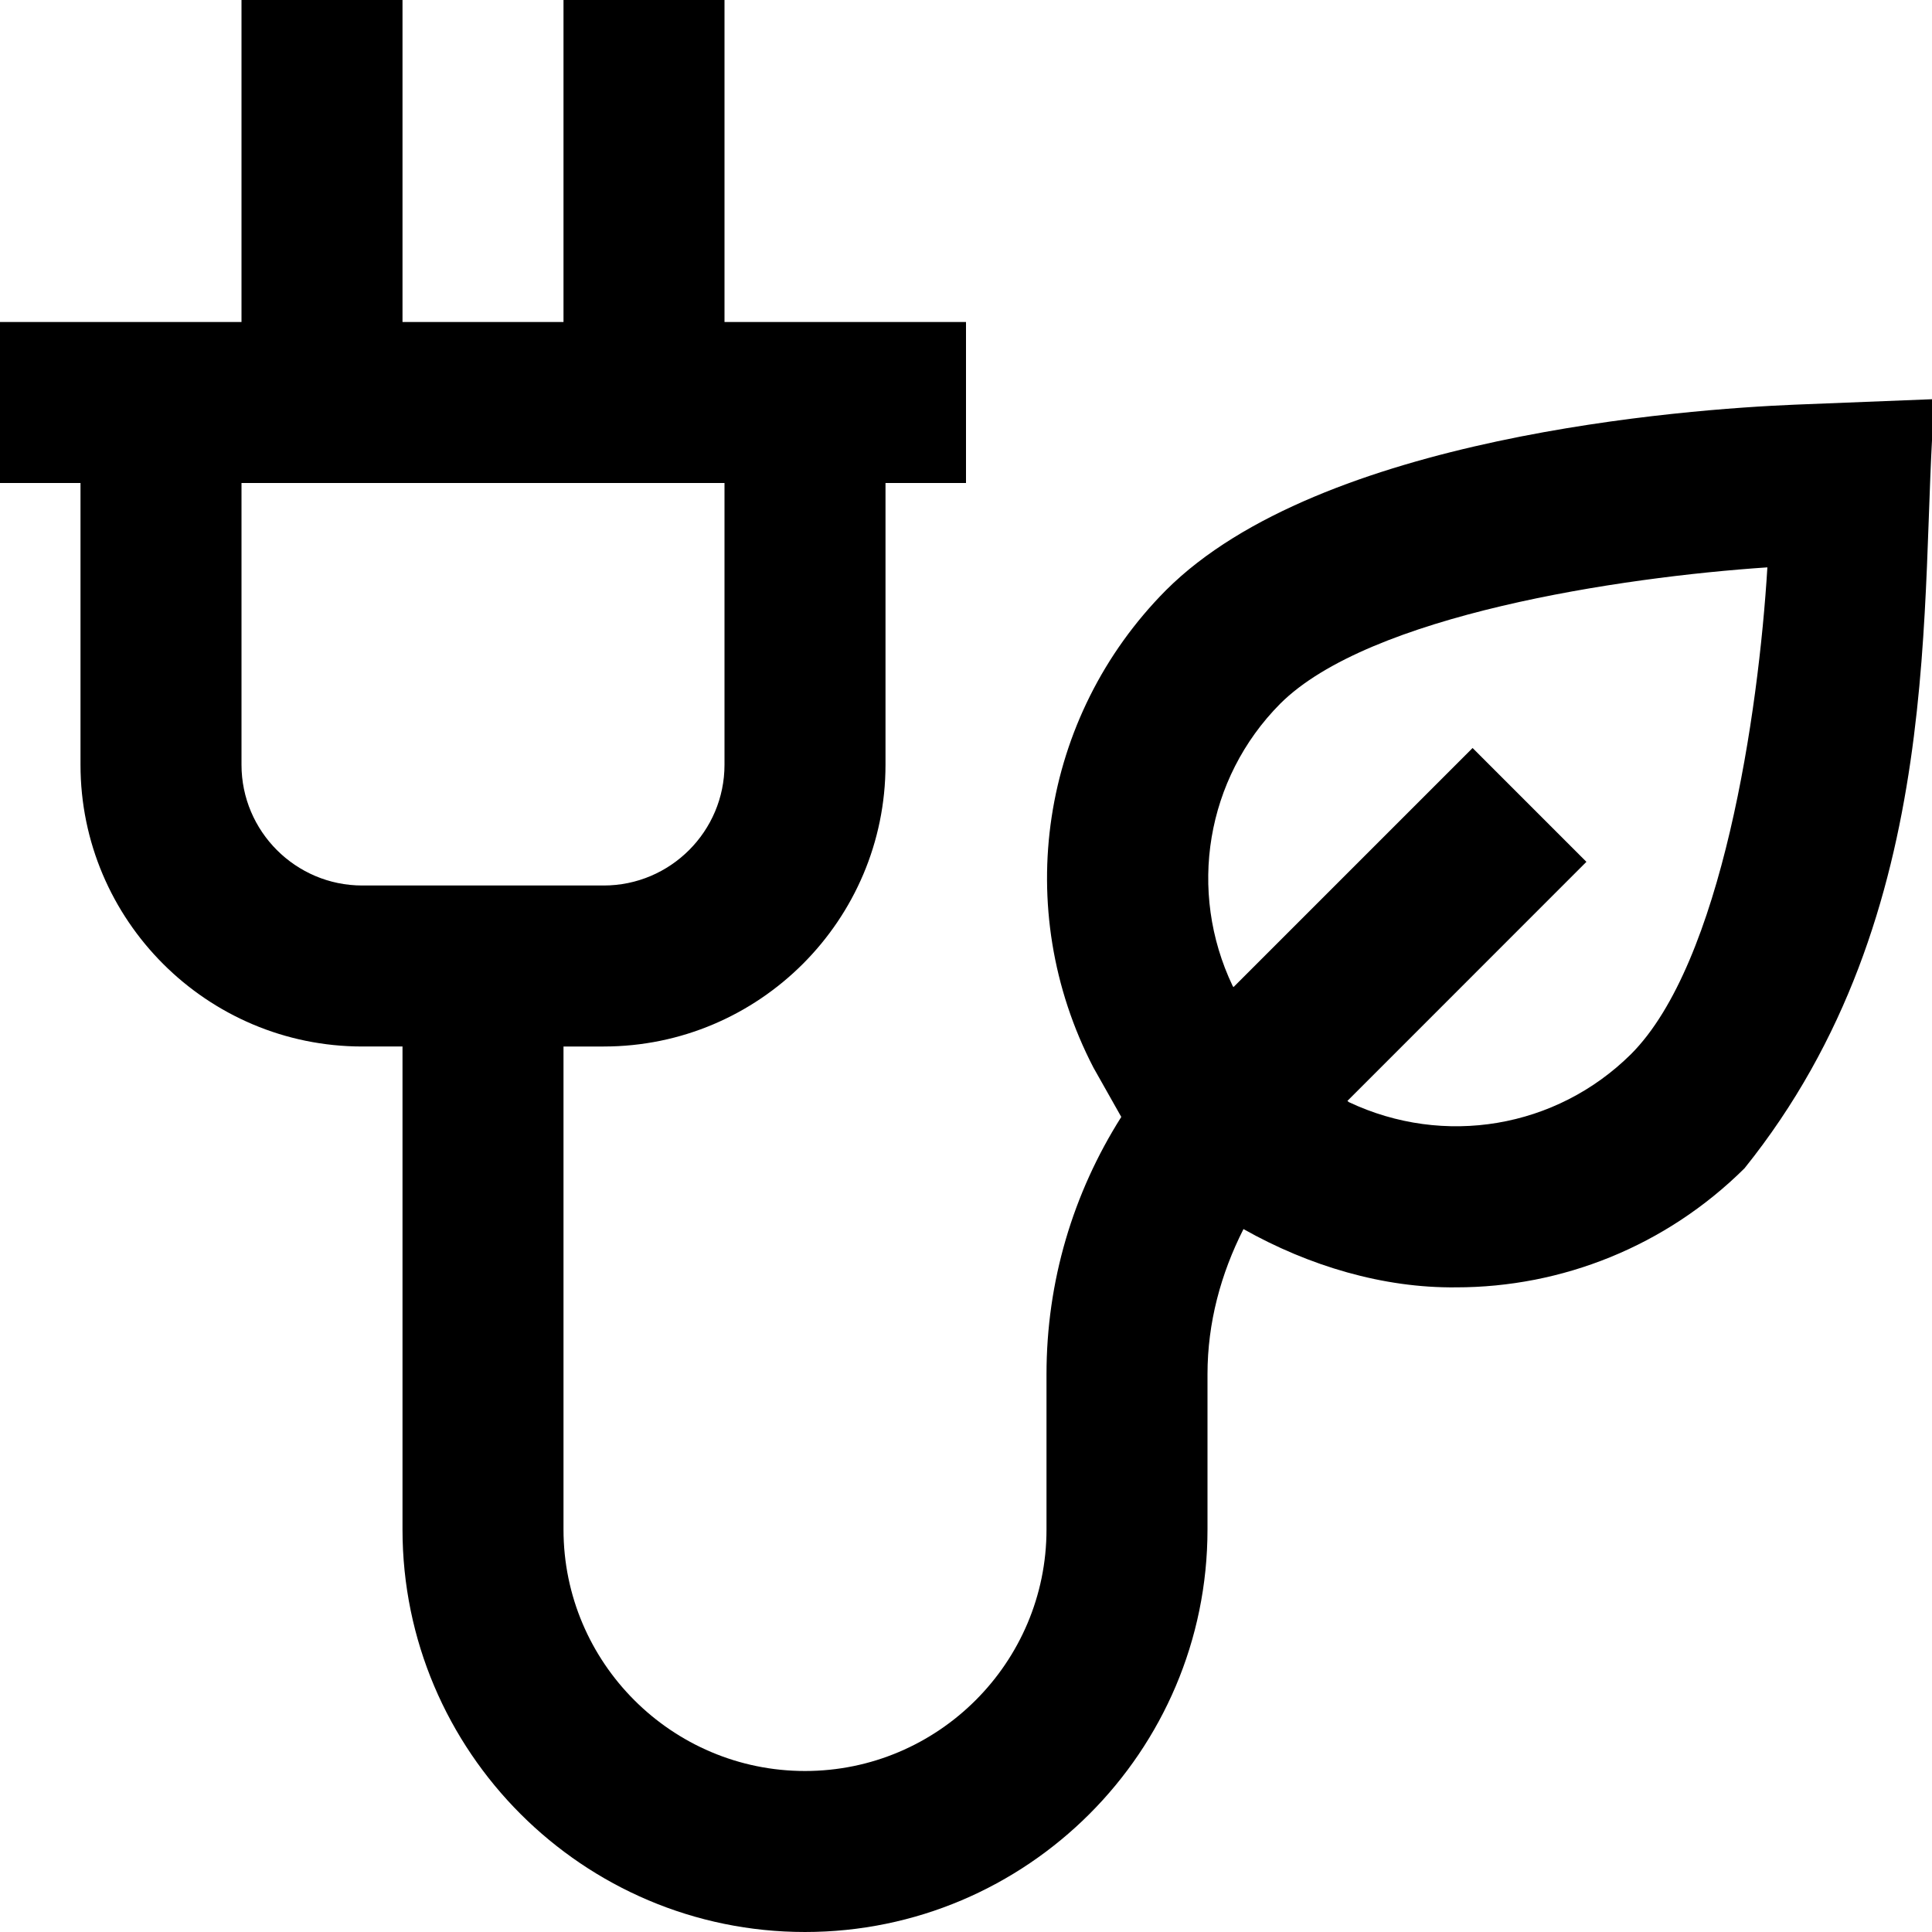 <?xml version="1.0" encoding="UTF-8"?>
<svg xmlns="http://www.w3.org/2000/svg" id="Layer_1" data-name="Layer 1" viewBox="0 0 24 24">
  <path d="M22.294,5.027c-1.348,.056-5.894,.389-7.81,2.305-1.562,1.574-1.924,3.957-.901,5.93l.346,.613c-.601,.949-.929,2.045-.929,3.196v1.929c0,1.654-1.346,3-3,3s-3-1.346-3-3v-6h.5c1.93,0,3.5-1.57,3.5-3.5v-3.5h1v-2h-3V0h-2V4h-2V0H3V4H0v2H1v3.5c0,1.93,1.57,3.5,3.5,3.5h.5v6c0,2.757,2.243,5,5,5s5-2.243,5-5v-1.929c0-.64,.166-1.249,.447-1.803,.814,.459,1.738,.734,2.641,.724,1.312,0,2.604-.508,3.583-1.479,2.549-3.173,2.16-7.117,2.363-9.555l-1.74,.069ZM4.5,11c-.827,0-1.5-.673-1.5-1.5v-3.5h6v3.5c0,.827-.673,1.5-1.5,1.5h-3Zm15.76,2.096c-.929,.92-2.322,1.153-3.504,.595-.005-.004-.013-.01-.018-.015l2.969-2.97-1.414-1.414-2.97,2.97s-.007-.009-.01-.013c-.563-1.18-.331-2.578,.589-3.506,1.104-1.104,4.229-1.573,6.053-1.695-.109,1.81-.565,4.918-1.694,6.047Z"/>
</svg>
